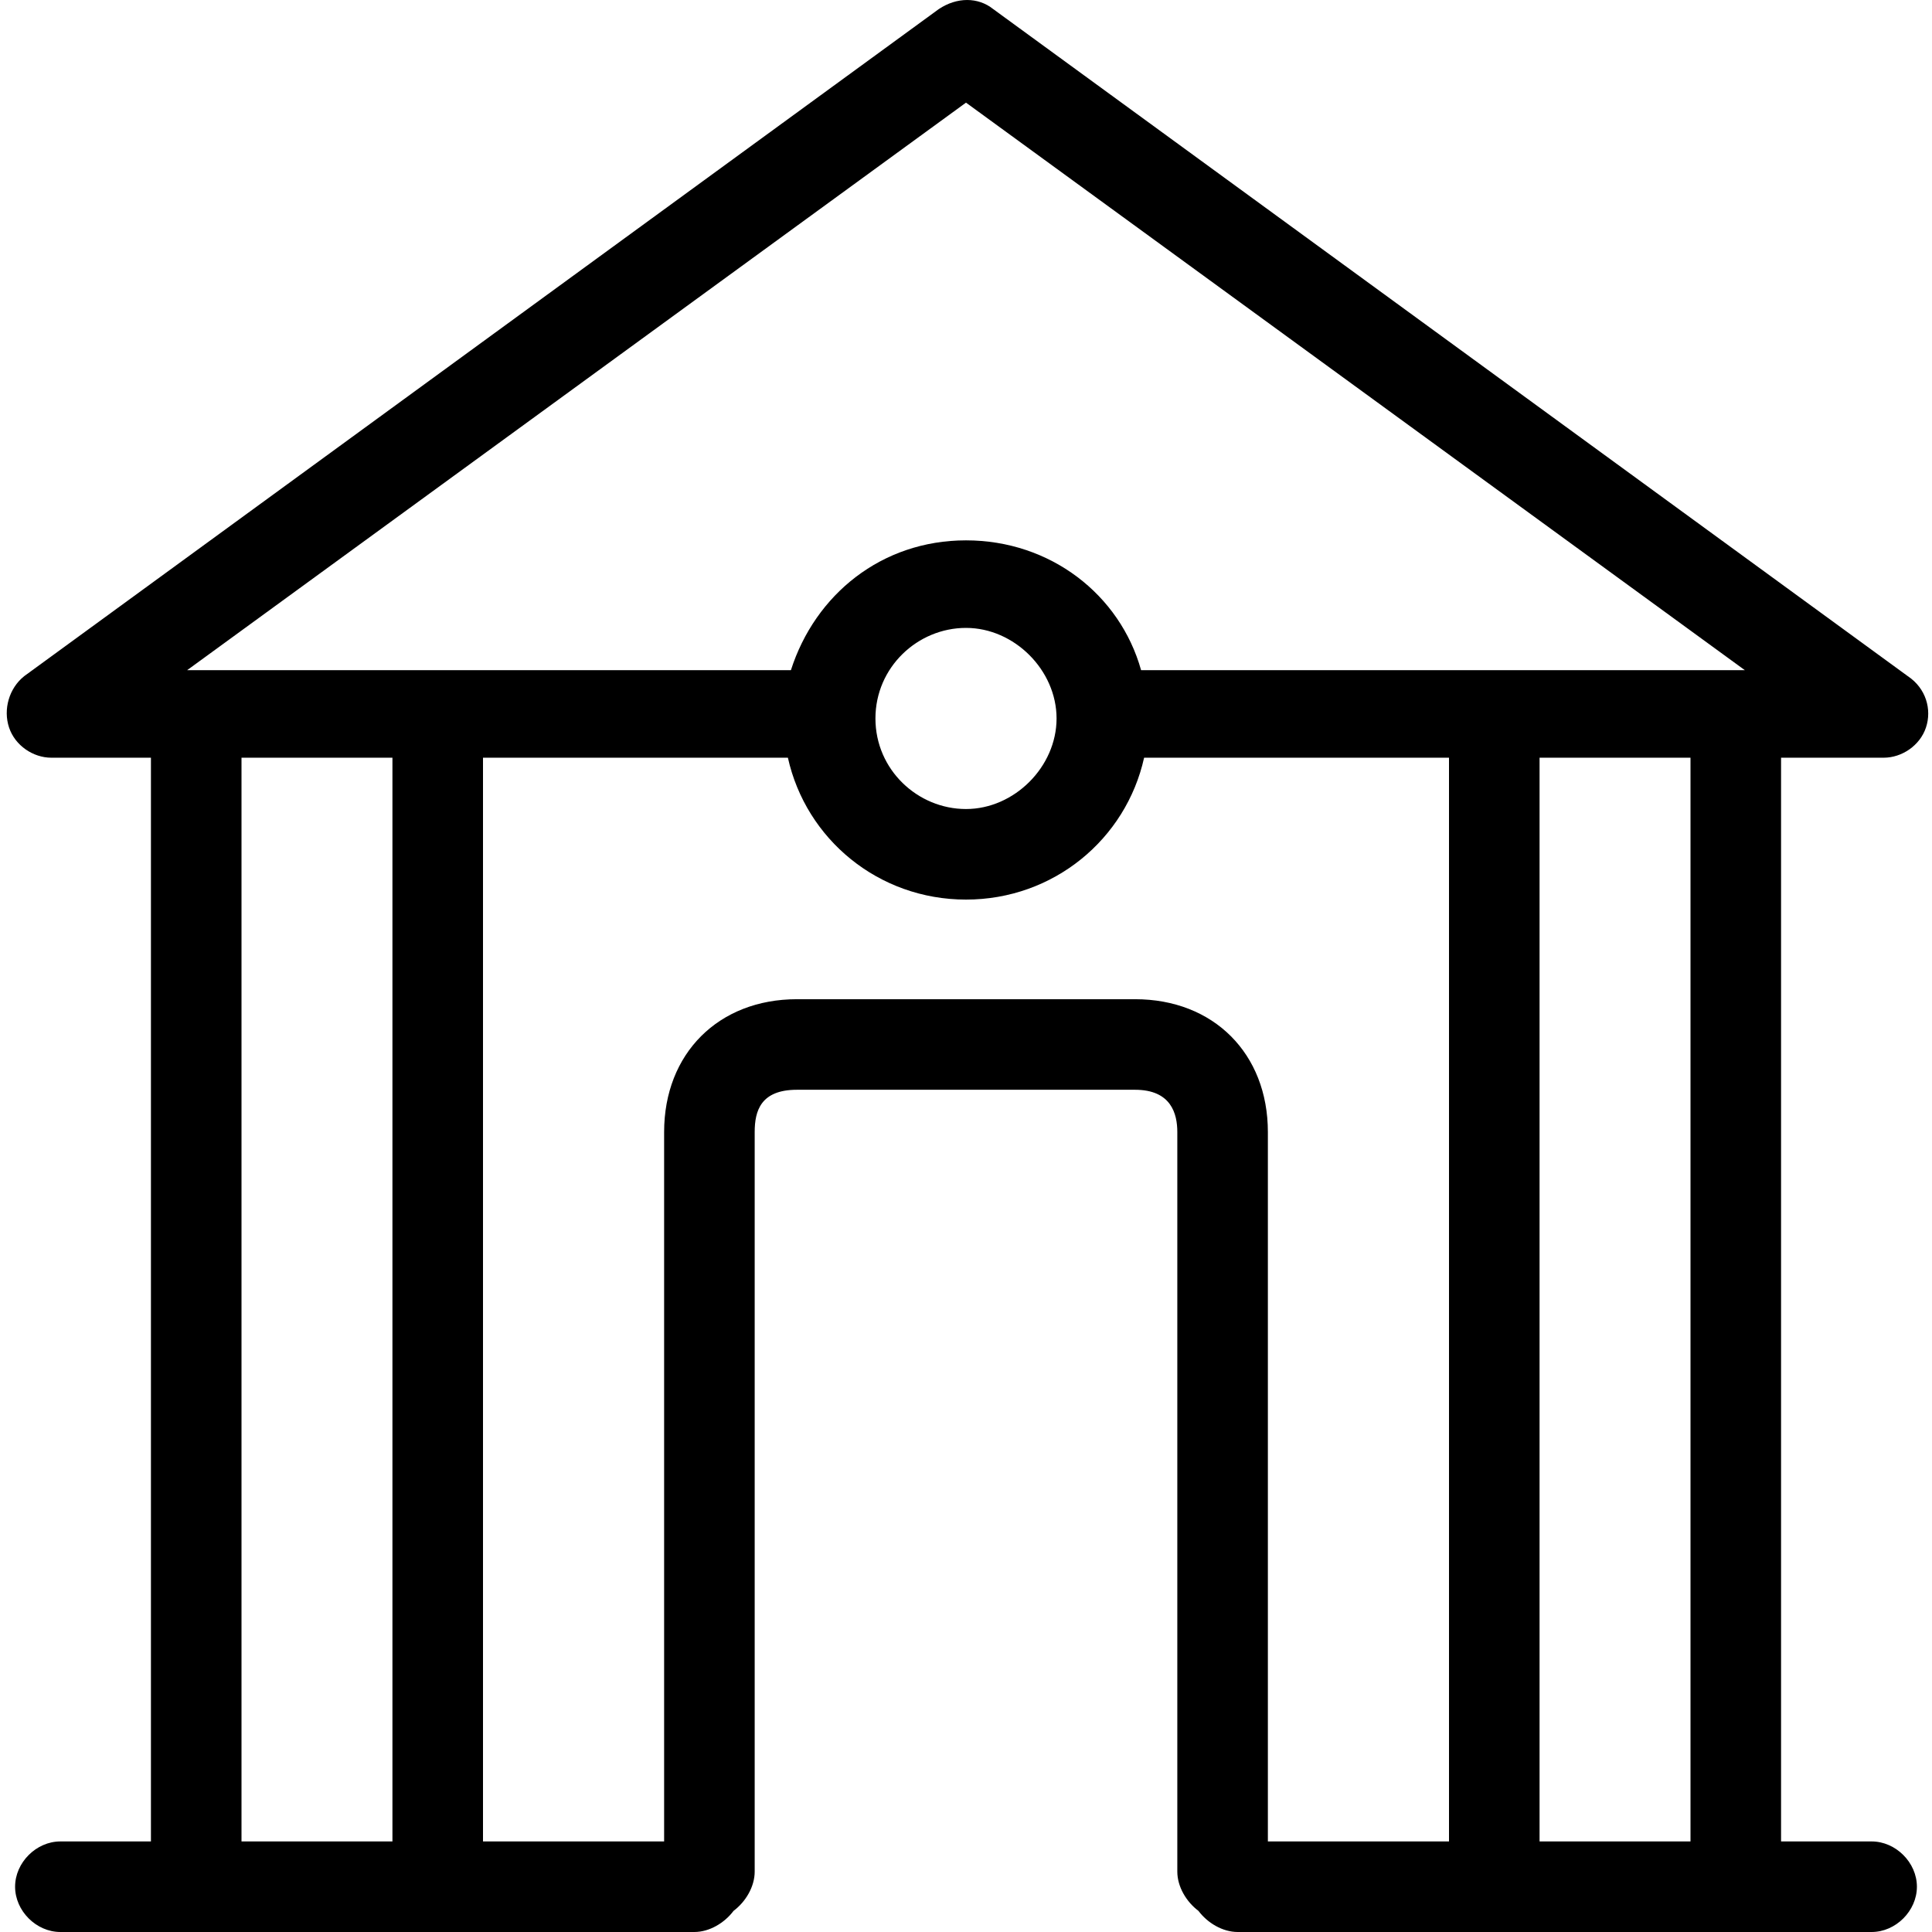 <?xml version="1.0" encoding="utf-8"?>
<!-- Generator: Adobe Illustrator 20.1.0, SVG Export Plug-In . SVG Version: 6.00 Build 0)  -->
<!DOCTYPE svg PUBLIC "-//W3C//DTD SVG 1.1//EN" "http://www.w3.org/Graphics/SVG/1.1/DTD/svg11.dtd">
<svg version="1.1" xmlns="http://www.w3.org/2000/svg" xmlns:xlink="http://www.w3.org/1999/xlink" x="0px" y="0px"
	 viewBox="0 0 64 64" style="enable-background:new 0 0 64 64;" xml:space="preserve">
<g id="home">
</g>
<g id="shop">
</g>
<g id="buildings">
</g>
<g id="solar-panel">
</g>
<g id="towers">
</g>
<g id="stadium">
</g>
<g id="station">
</g>
<g id="shop-alt">
</g>
<g id="home-alt">
</g>
<g id="factory">
</g>
<g id="rig">
</g>
<g id="shipping-container">
</g>
<g id="official-building">
	<path d="M63.2,22.4L32.9,0.3c-0.5-0.4-1.2-0.4-1.8,0L0.8,22.4c-0.5,0.4-0.7,1.1-0.5,1.7s0.8,1,1.4,1H5V61H2c-0.8,0-1.5,0.7-1.5,1.5
		S1.2,64,2,64h21c0.5,0,1-0.3,1.3-0.7C24.7,63,25,62.5,25,62V37.5c0-0.7,0.2-1.4,1.4-1.4h11.2c1.2,0,1.4,0.8,1.4,1.4V62
		c0,0.5,0.3,1,0.7,1.3C40,63.7,40.5,64,41,64h21c0.8,0,1.5-0.7,1.5-1.5S62.8,61,62,61h-3V25.1h3.4c0.6,0,1.2-0.4,1.4-1
		S63.8,22.8,63.2,22.4z M32,3.4l25.8,18.8h-20c-0.7-2.5-3-4.3-5.8-4.3s-5,1.8-5.8,4.3h-20L32,3.4z M35,23.8c0,1.6-1.4,3-3,3
		s-3-1.3-3-3s1.4-3,3-3S35,22.2,35,23.8z M8,25.1h5V61H8V25.1z M37.6,33.1H26.4c-2.6,0-4.4,1.8-4.4,4.4V61h-6V25.1h10.1
		c0.6,2.7,3,4.7,5.9,4.7s5.3-2,5.9-4.7H48V61h-6V37.5C42,34.9,40.2,33.1,37.6,33.1z M56,61h-5V25.1h5V61z"/>
</g>
</svg>
